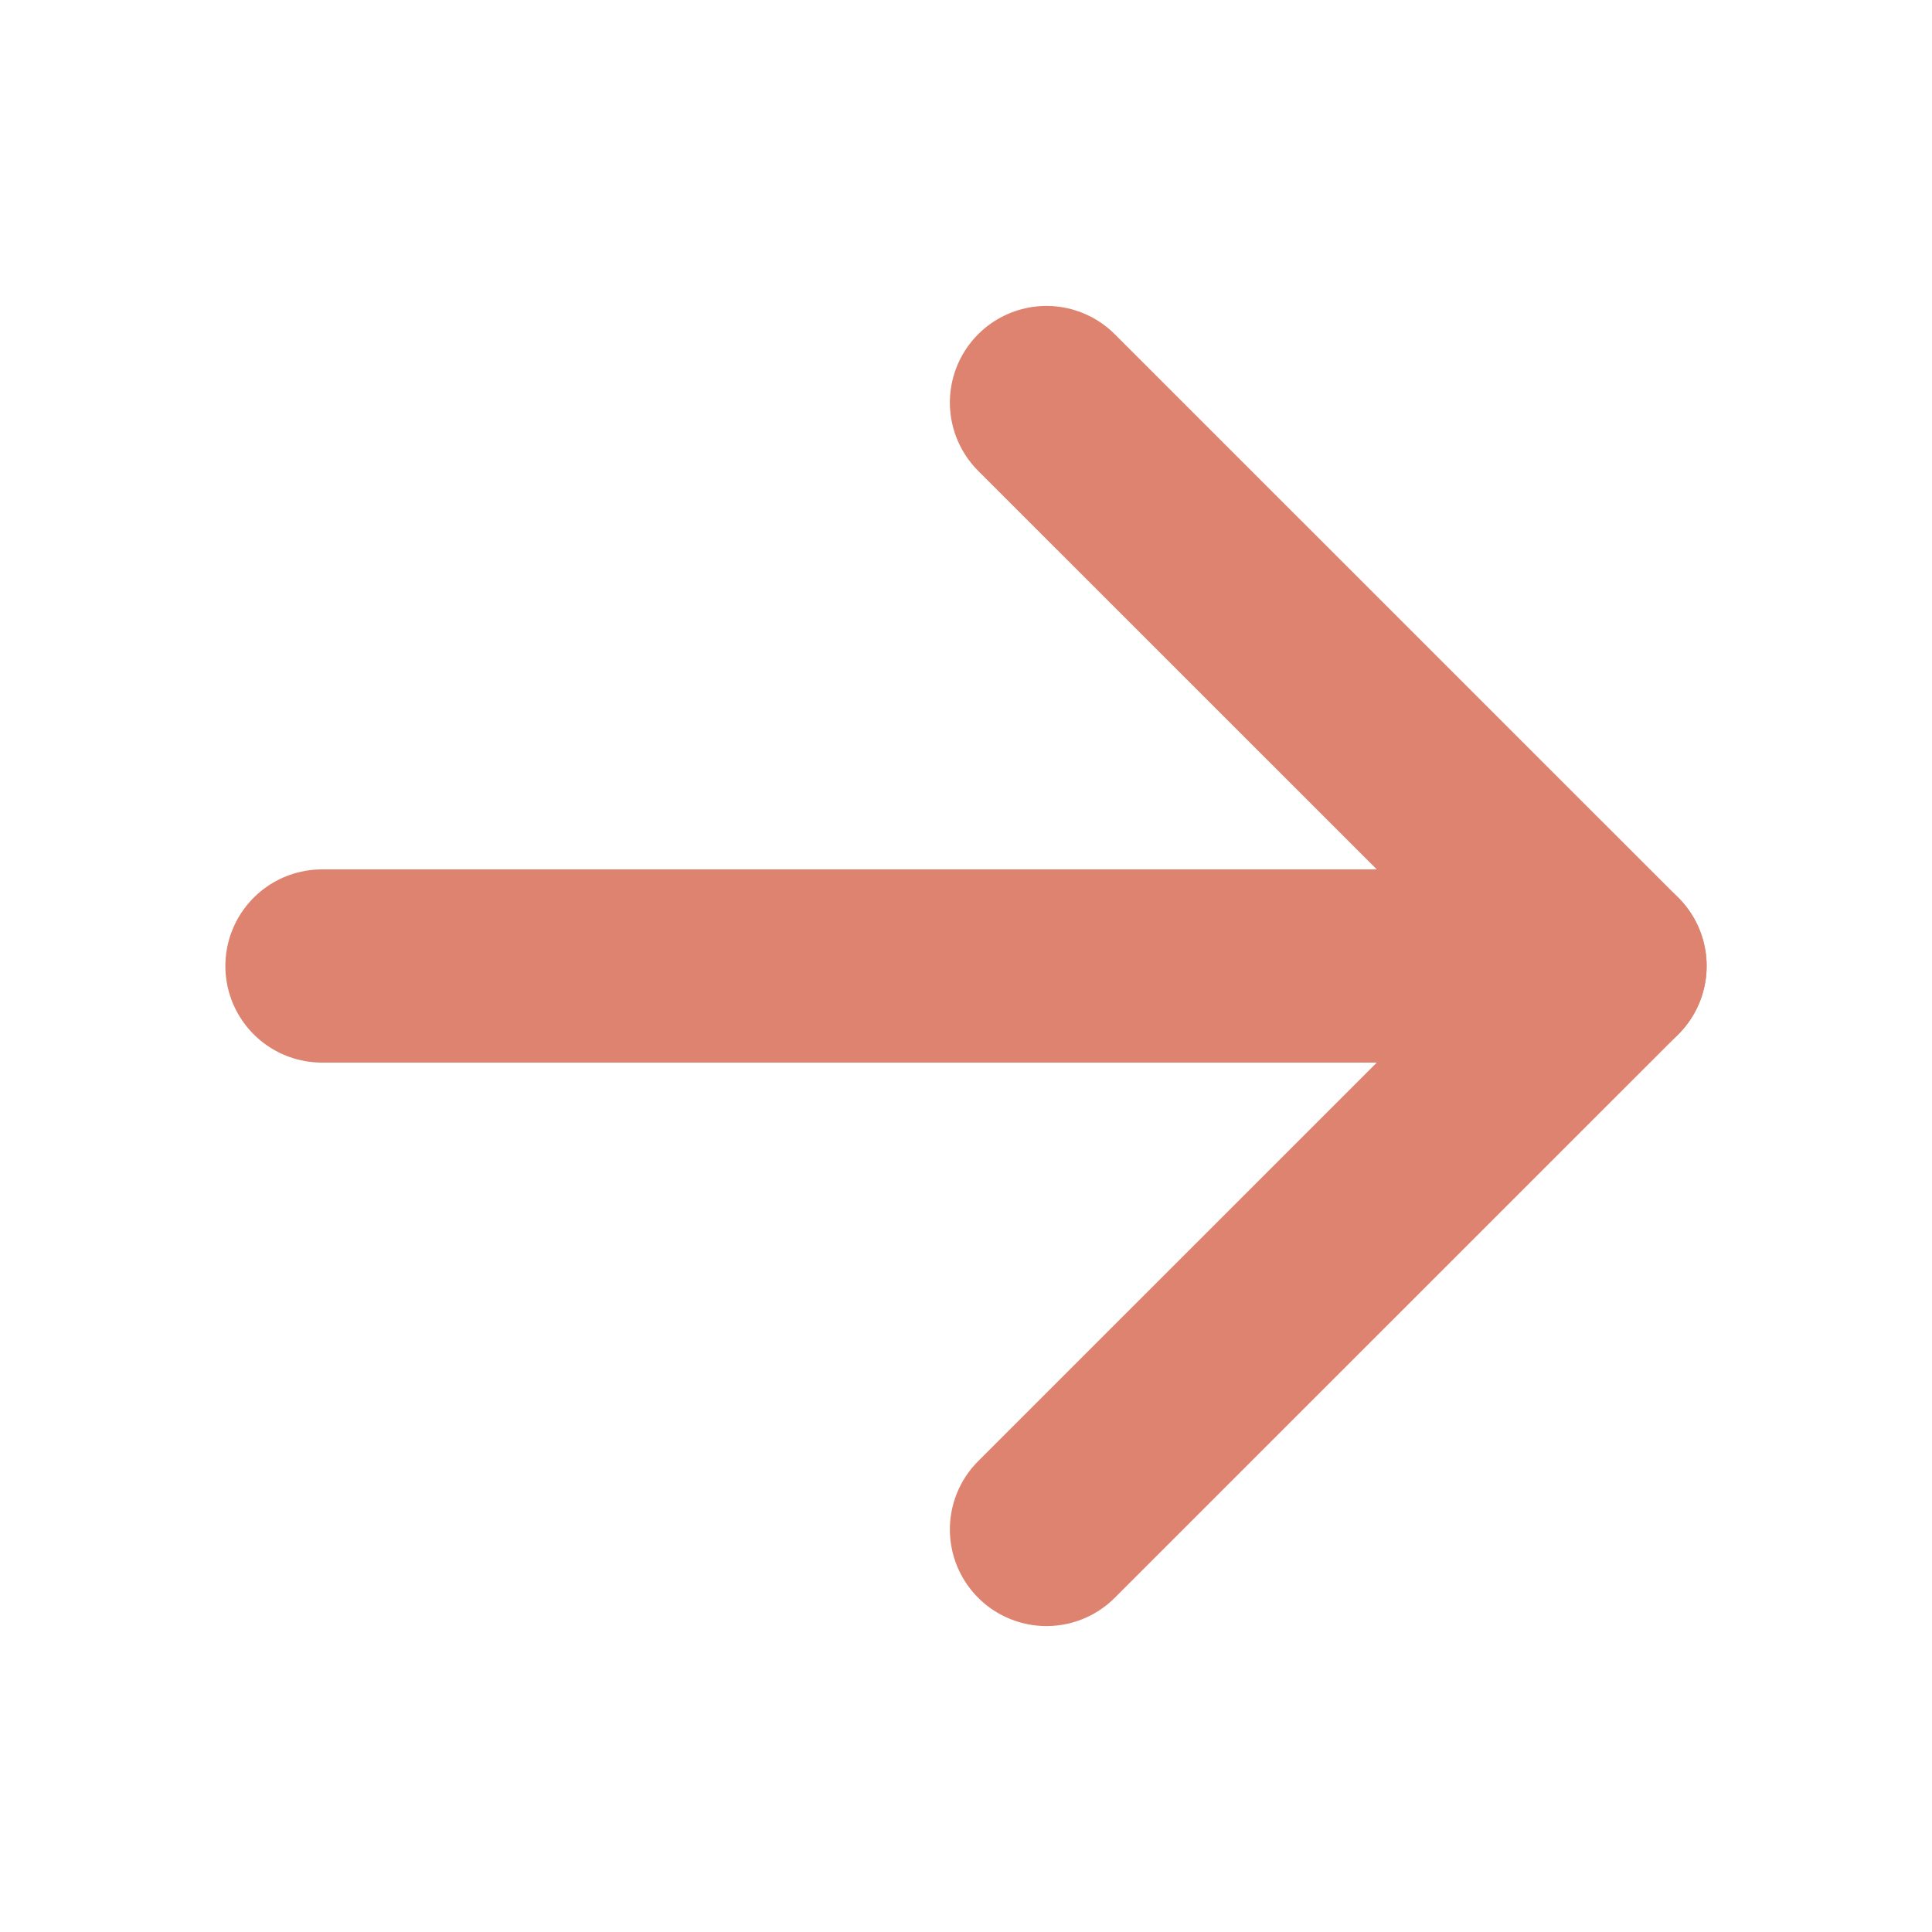 <svg width="20" height="20" viewBox="0 0 20 20" fill="none" xmlns="http://www.w3.org/2000/svg" xmlns:xlink="http://www.w3.org/1999/xlink">
	<desc>
			Created with Pixso.
	</desc>
	<defs>
		<clipPath id="clip5_95">
			<rect id="icon / arrow" width="20" height="20" fill="white" fill-opacity="0"/>
		</clipPath>
	</defs>
	<rect id="icon / arrow" width="20" height="20" fill="#FFFFFF" fill-opacity="0"/>
	<g clip-path="url(#clip5_95)">
		<path id="Vector" d="M3.333 10L16.667 10" stroke="#DD836F" stroke-opacity="1" stroke-width="2" stroke-linejoin="round" stroke-linecap="round"/>
		<path id="Vector" d="M10.833 4.167L16.667 10L10.833 15.833" stroke="#DD836F" stroke-opacity="1" stroke-width="2" stroke-linejoin="round" stroke-linecap="round"/>
	</g>
</svg>
